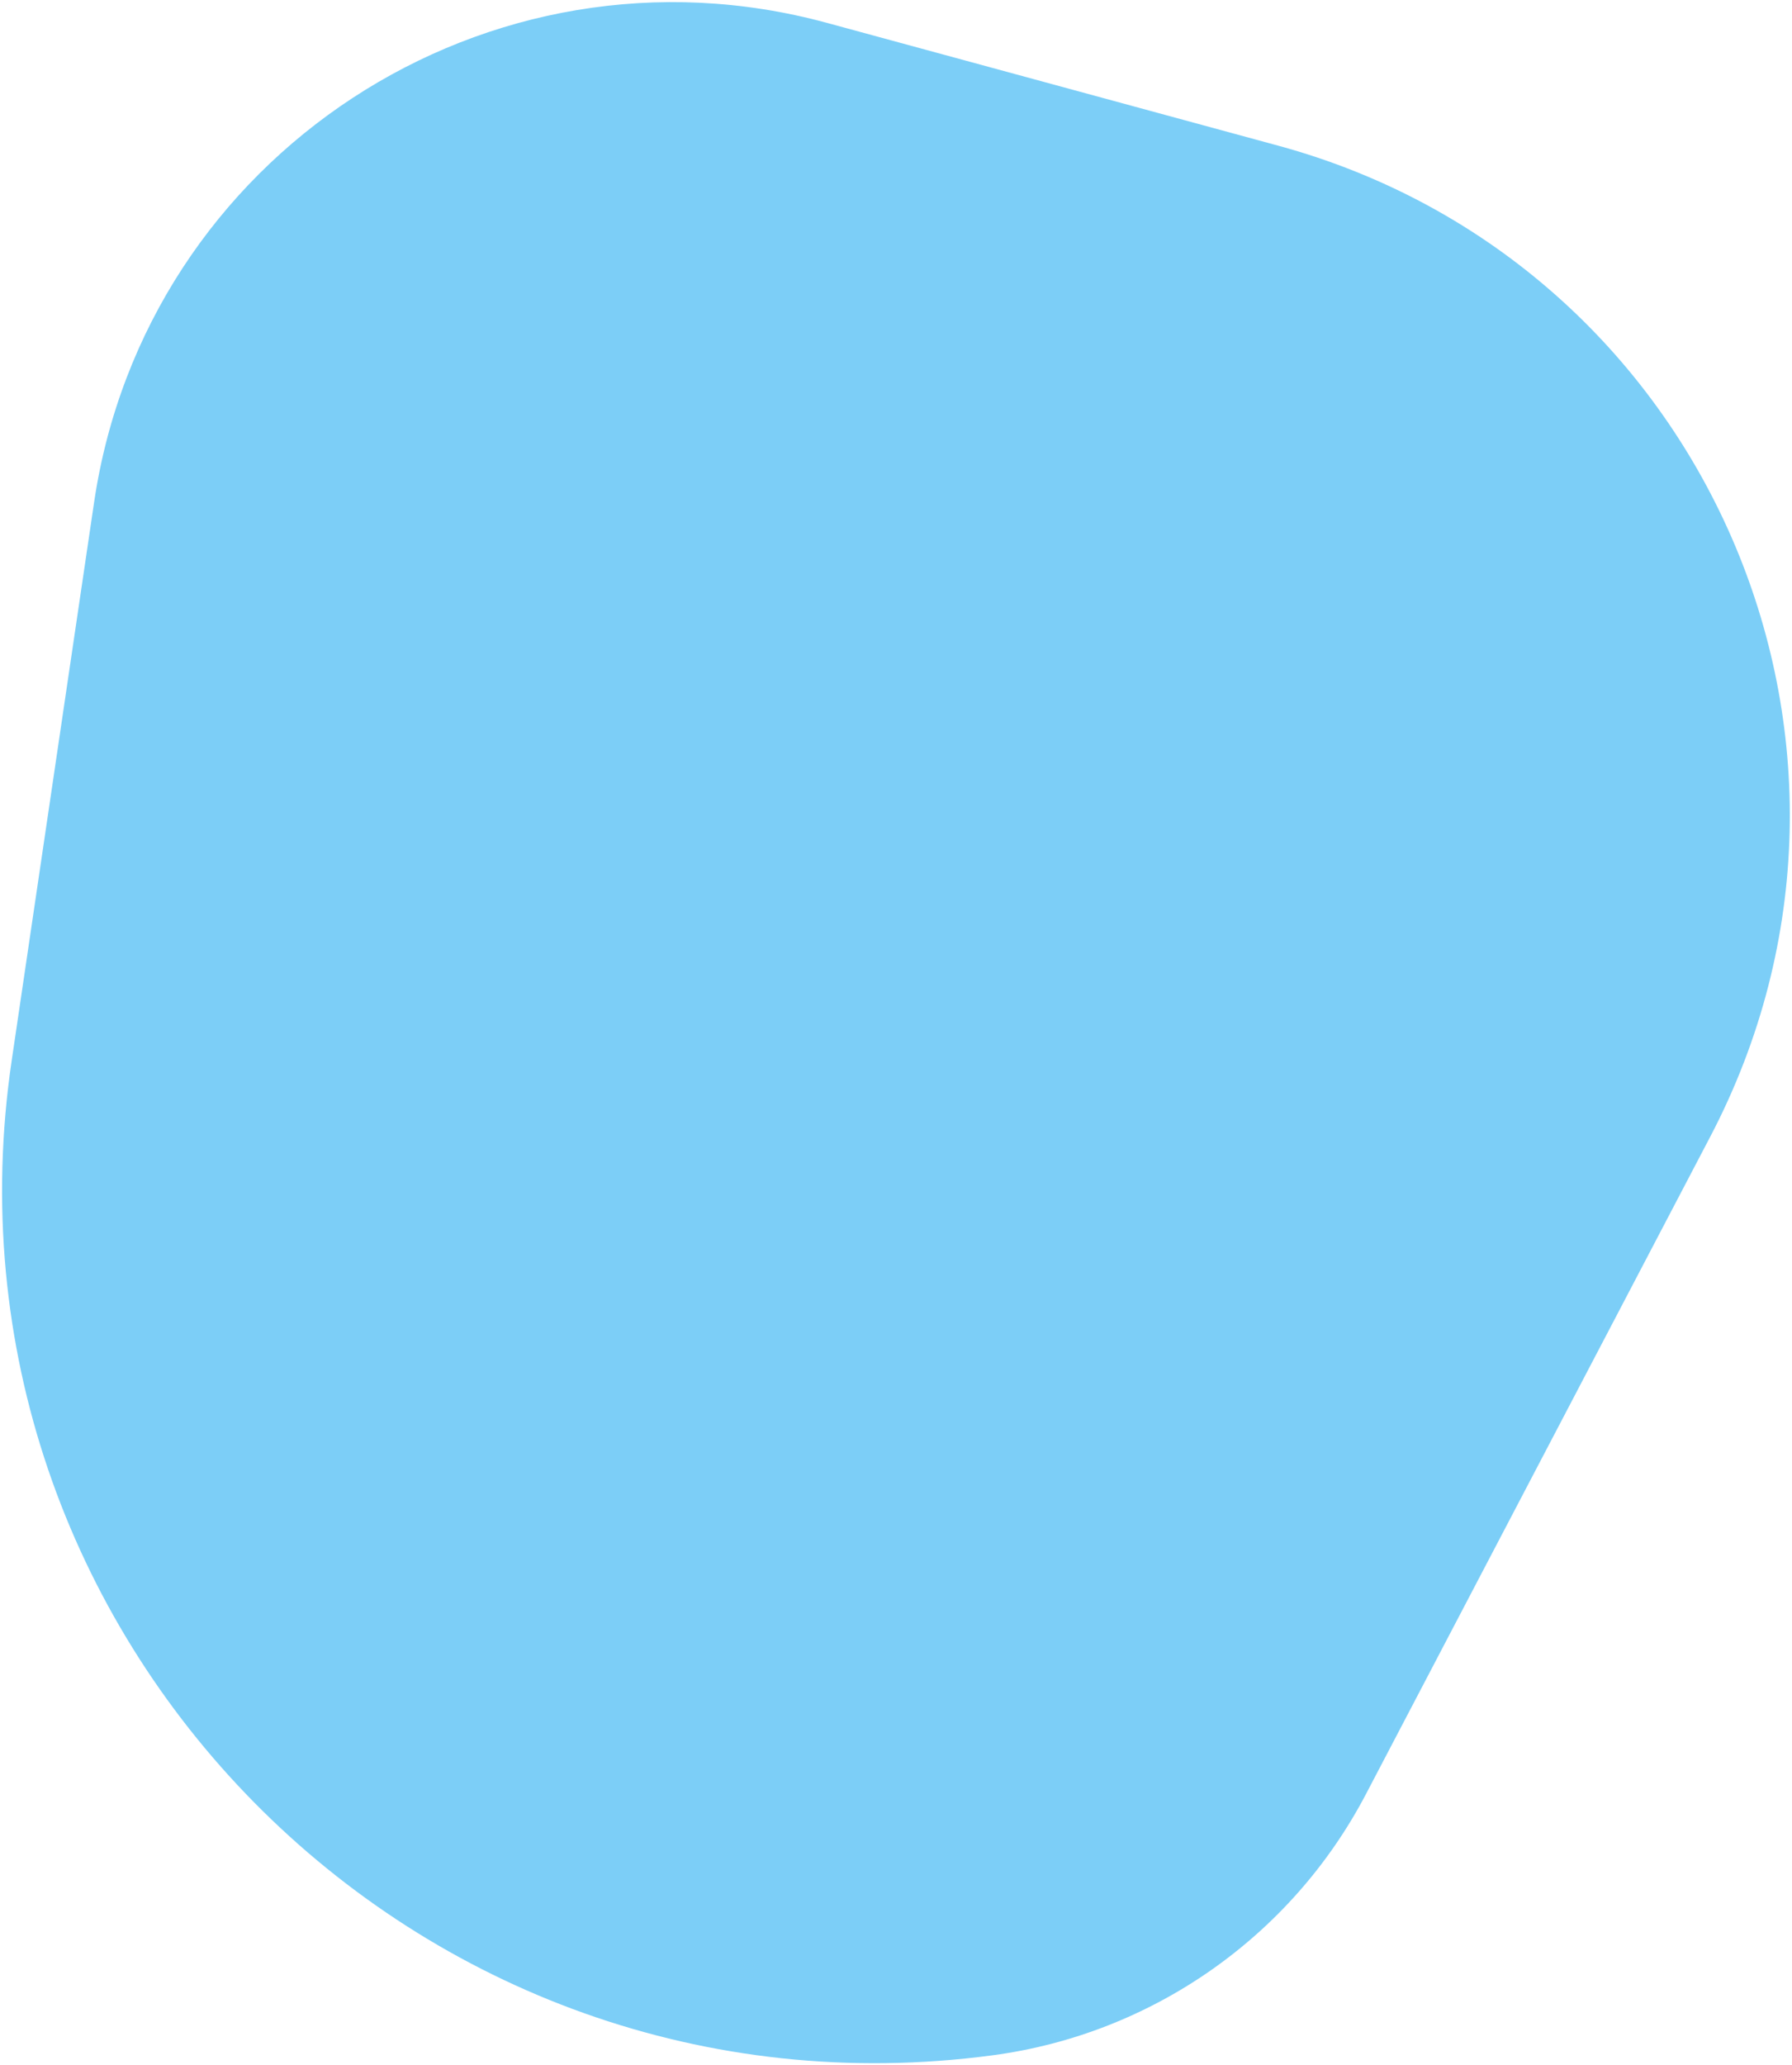 <svg width="632" height="728" viewBox="0 0 632 728" fill="none" xmlns="http://www.w3.org/2000/svg">
    <path d="M350.093 724.642C146.841 751.797 -25.826 576.732 4.129 373.874L33.182 177.131C51.259 54.711 172.226 -24.42 291.634 8.063L450.778 51.356C601.548 92.37 675.688 262.342 603.18 400.748L481.766 632.51C455.433 682.775 406.337 717.127 350.093 724.642V724.642Z" fill="#7CCEF7" />
</svg>
       
    